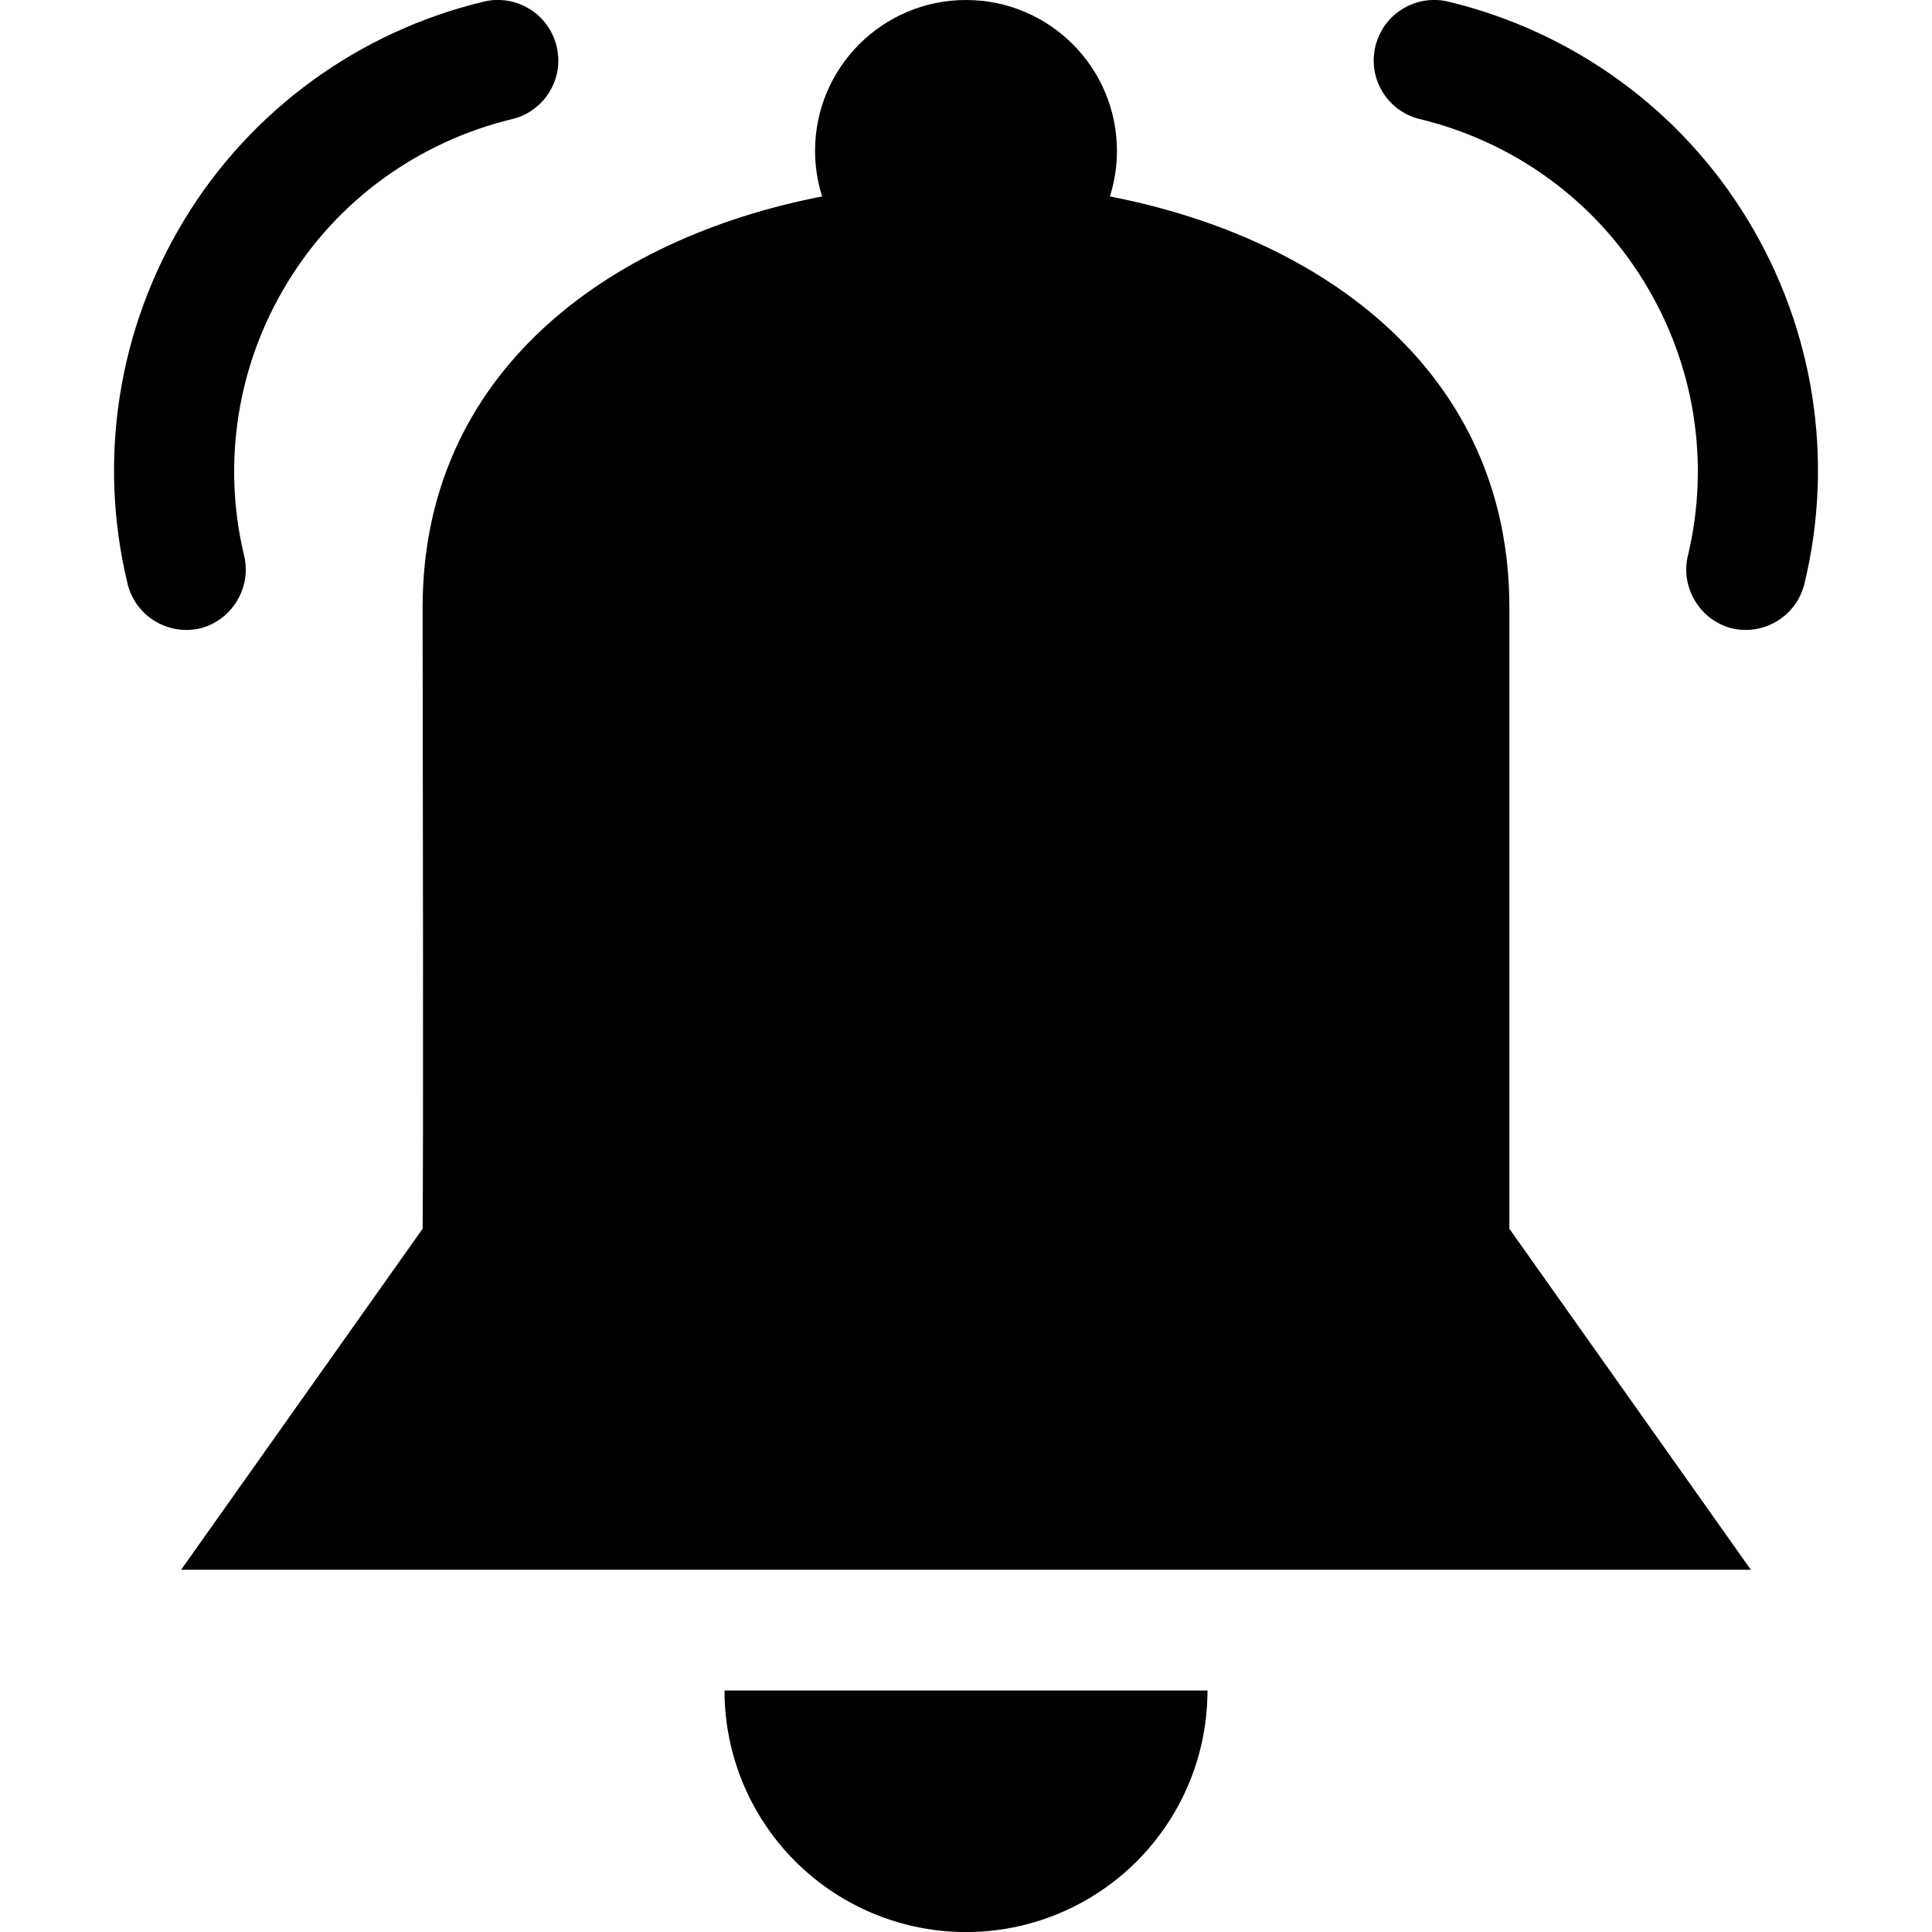 <?xml version="1.0" encoding="UTF-8"?>
<svg xmlns="http://www.w3.org/2000/svg" xmlns:xlink="http://www.w3.org/1999/xlink" width="32" height="32" viewBox="0 0 32 32" version="1.1">
<g id="surface1">
<path style=" stroke:none;fill-rule:evenodd;fill:rgb(0%,0%,0%);fill-opacity:1;" d="M 22.754 0.945 C 22.758 0.887 22.766 0.824 22.781 0.766 C 22.844 0.508 23.004 0.285 23.23 0.148 C 23.457 0.008 23.73 -0.035 23.988 0.027 C 26.051 0.523 27.832 1.812 28.938 3.625 C 30.043 5.434 30.387 7.605 29.887 9.668 C 29.758 10.199 29.23 10.527 28.695 10.41 C 28.438 10.348 28.215 10.184 28.078 9.957 C 27.938 9.73 27.895 9.461 27.957 9.203 C 28.328 7.652 28.066 6.027 27.234 4.672 C 26.406 3.312 25.066 2.348 23.52 1.973 C 23.051 1.863 22.727 1.43 22.754 0.945 Z M 22.754 0.945 "/>
<path style=" stroke:none;fill-rule:evenodd;fill:rgb(0%,0%,0%);fill-opacity:1;" d="M 9.246 0.945 C 9.242 0.887 9.234 0.824 9.219 0.766 C 9.156 0.508 8.996 0.285 8.77 0.148 C 8.543 0.008 8.27 -0.035 8.012 0.027 C 5.949 0.523 4.168 1.812 3.062 3.625 C 1.957 5.434 1.613 7.605 2.113 9.668 C 2.242 10.199 2.77 10.527 3.305 10.41 C 3.562 10.348 3.785 10.184 3.922 9.957 C 4.062 9.73 4.105 9.461 4.043 9.203 C 3.672 7.652 3.934 6.027 4.766 4.672 C 5.594 3.312 6.934 2.348 8.48 1.973 C 8.949 1.863 9.273 1.43 9.246 0.945 Z M 9.246 0.945 "/>
<path style=" stroke:none;fill-rule:nonzero;fill:rgb(0%,0%,0%);fill-opacity:1;" d="M 16 0 C 14.621 0 13.5 1.117 13.5 2.5 C 13.5 2.754 13.539 3.008 13.617 3.254 C 10.043 3.945 7 6.195 7 10.059 C 7 10.172 7 10.281 7 10.391 C 7.016 19.453 7 20.352 7 20.352 L 3 26 L 29 26 L 25 20.352 L 25 10.059 C 25 6.195 21.957 3.945 18.383 3.254 C 18.461 3.008 18.5 2.754 18.5 2.5 C 18.5 1.117 17.379 0 16 0 Z M 12 28 C 12 29.43 12.762 30.75 14 31.465 C 15.238 32.18 16.762 32.18 18 31.465 C 19.238 30.75 20 29.43 20 28 Z M 12 28 "/>
</g>
</svg>
